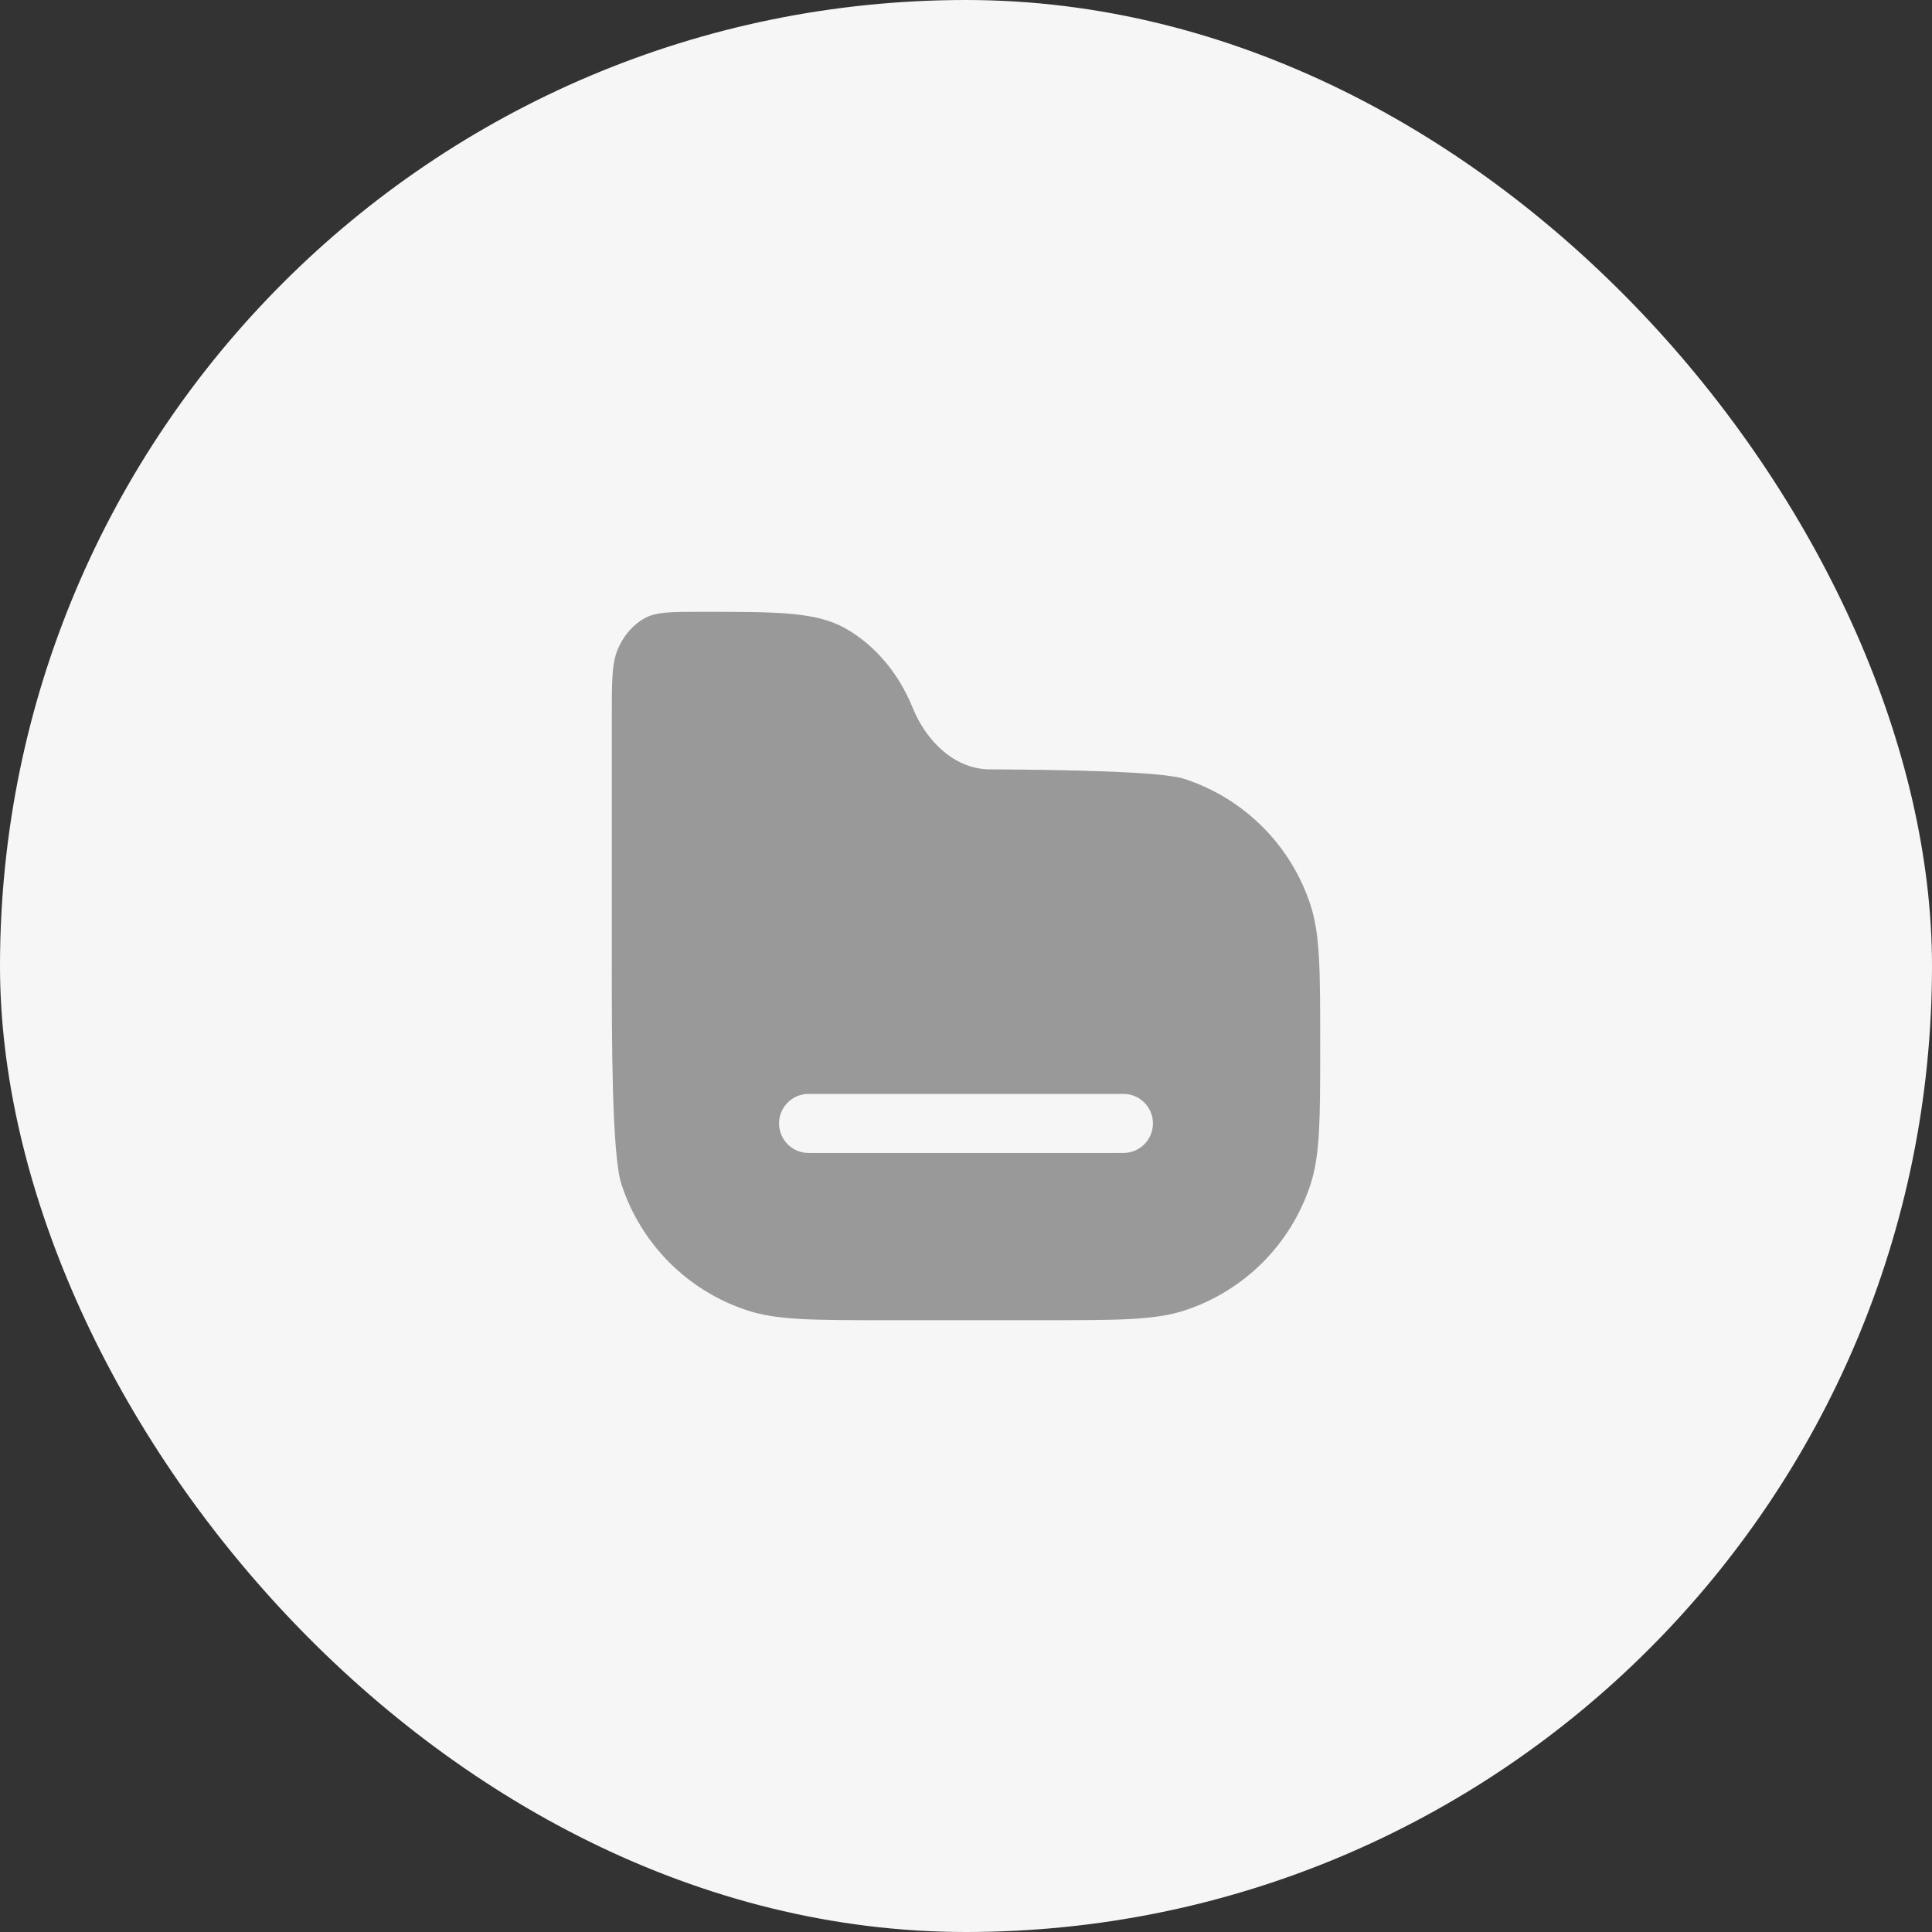 <svg width="60" height="60" viewBox="0 0 60 60" fill="none" xmlns="http://www.w3.org/2000/svg">
<rect x="0" y="0" width="60" height="60" fill="#333333" stroke="none"/>
<g id="Frame 4420">
<rect width="60" height="60" rx="30" fill="#F6F6F6"/>
<path id="Vector" fill-rule="evenodd" clip-rule="evenodd" d="M32.444 41H27.556C25.281 41 24.143 41 23.223 40.701C21.362 40.096 19.904 38.638 19.299 36.777C19 35.857 19 32.275 19 30V22.293C19 21.175 19 20.617 19.176 20.186C19.351 19.759 19.644 19.413 20.006 19.207C20.372 19 20.846 19 21.794 19C24.163 19 25.348 19 26.262 19.519C27.169 20.034 27.901 20.896 28.338 21.965L28.349 21.994C28.764 23.008 29.638 23.887 30.733 23.893C33.11 23.906 36.075 23.96 36.777 24.188C38.638 24.793 40.096 26.251 40.701 28.112C41 29.032 41 30.169 41 32.444C41 34.719 41 35.857 40.701 36.777C40.096 38.638 38.638 40.096 36.777 40.701C35.857 41 34.719 41 32.444 41ZM25.111 33.972C24.605 33.972 24.194 34.383 24.194 34.889C24.194 35.395 24.605 35.806 25.111 35.806H34.889C35.395 35.806 35.806 35.395 35.806 34.889C35.806 34.383 35.395 33.972 34.889 33.972H25.111Z" fill="#999999"/>
</g>
</svg>
